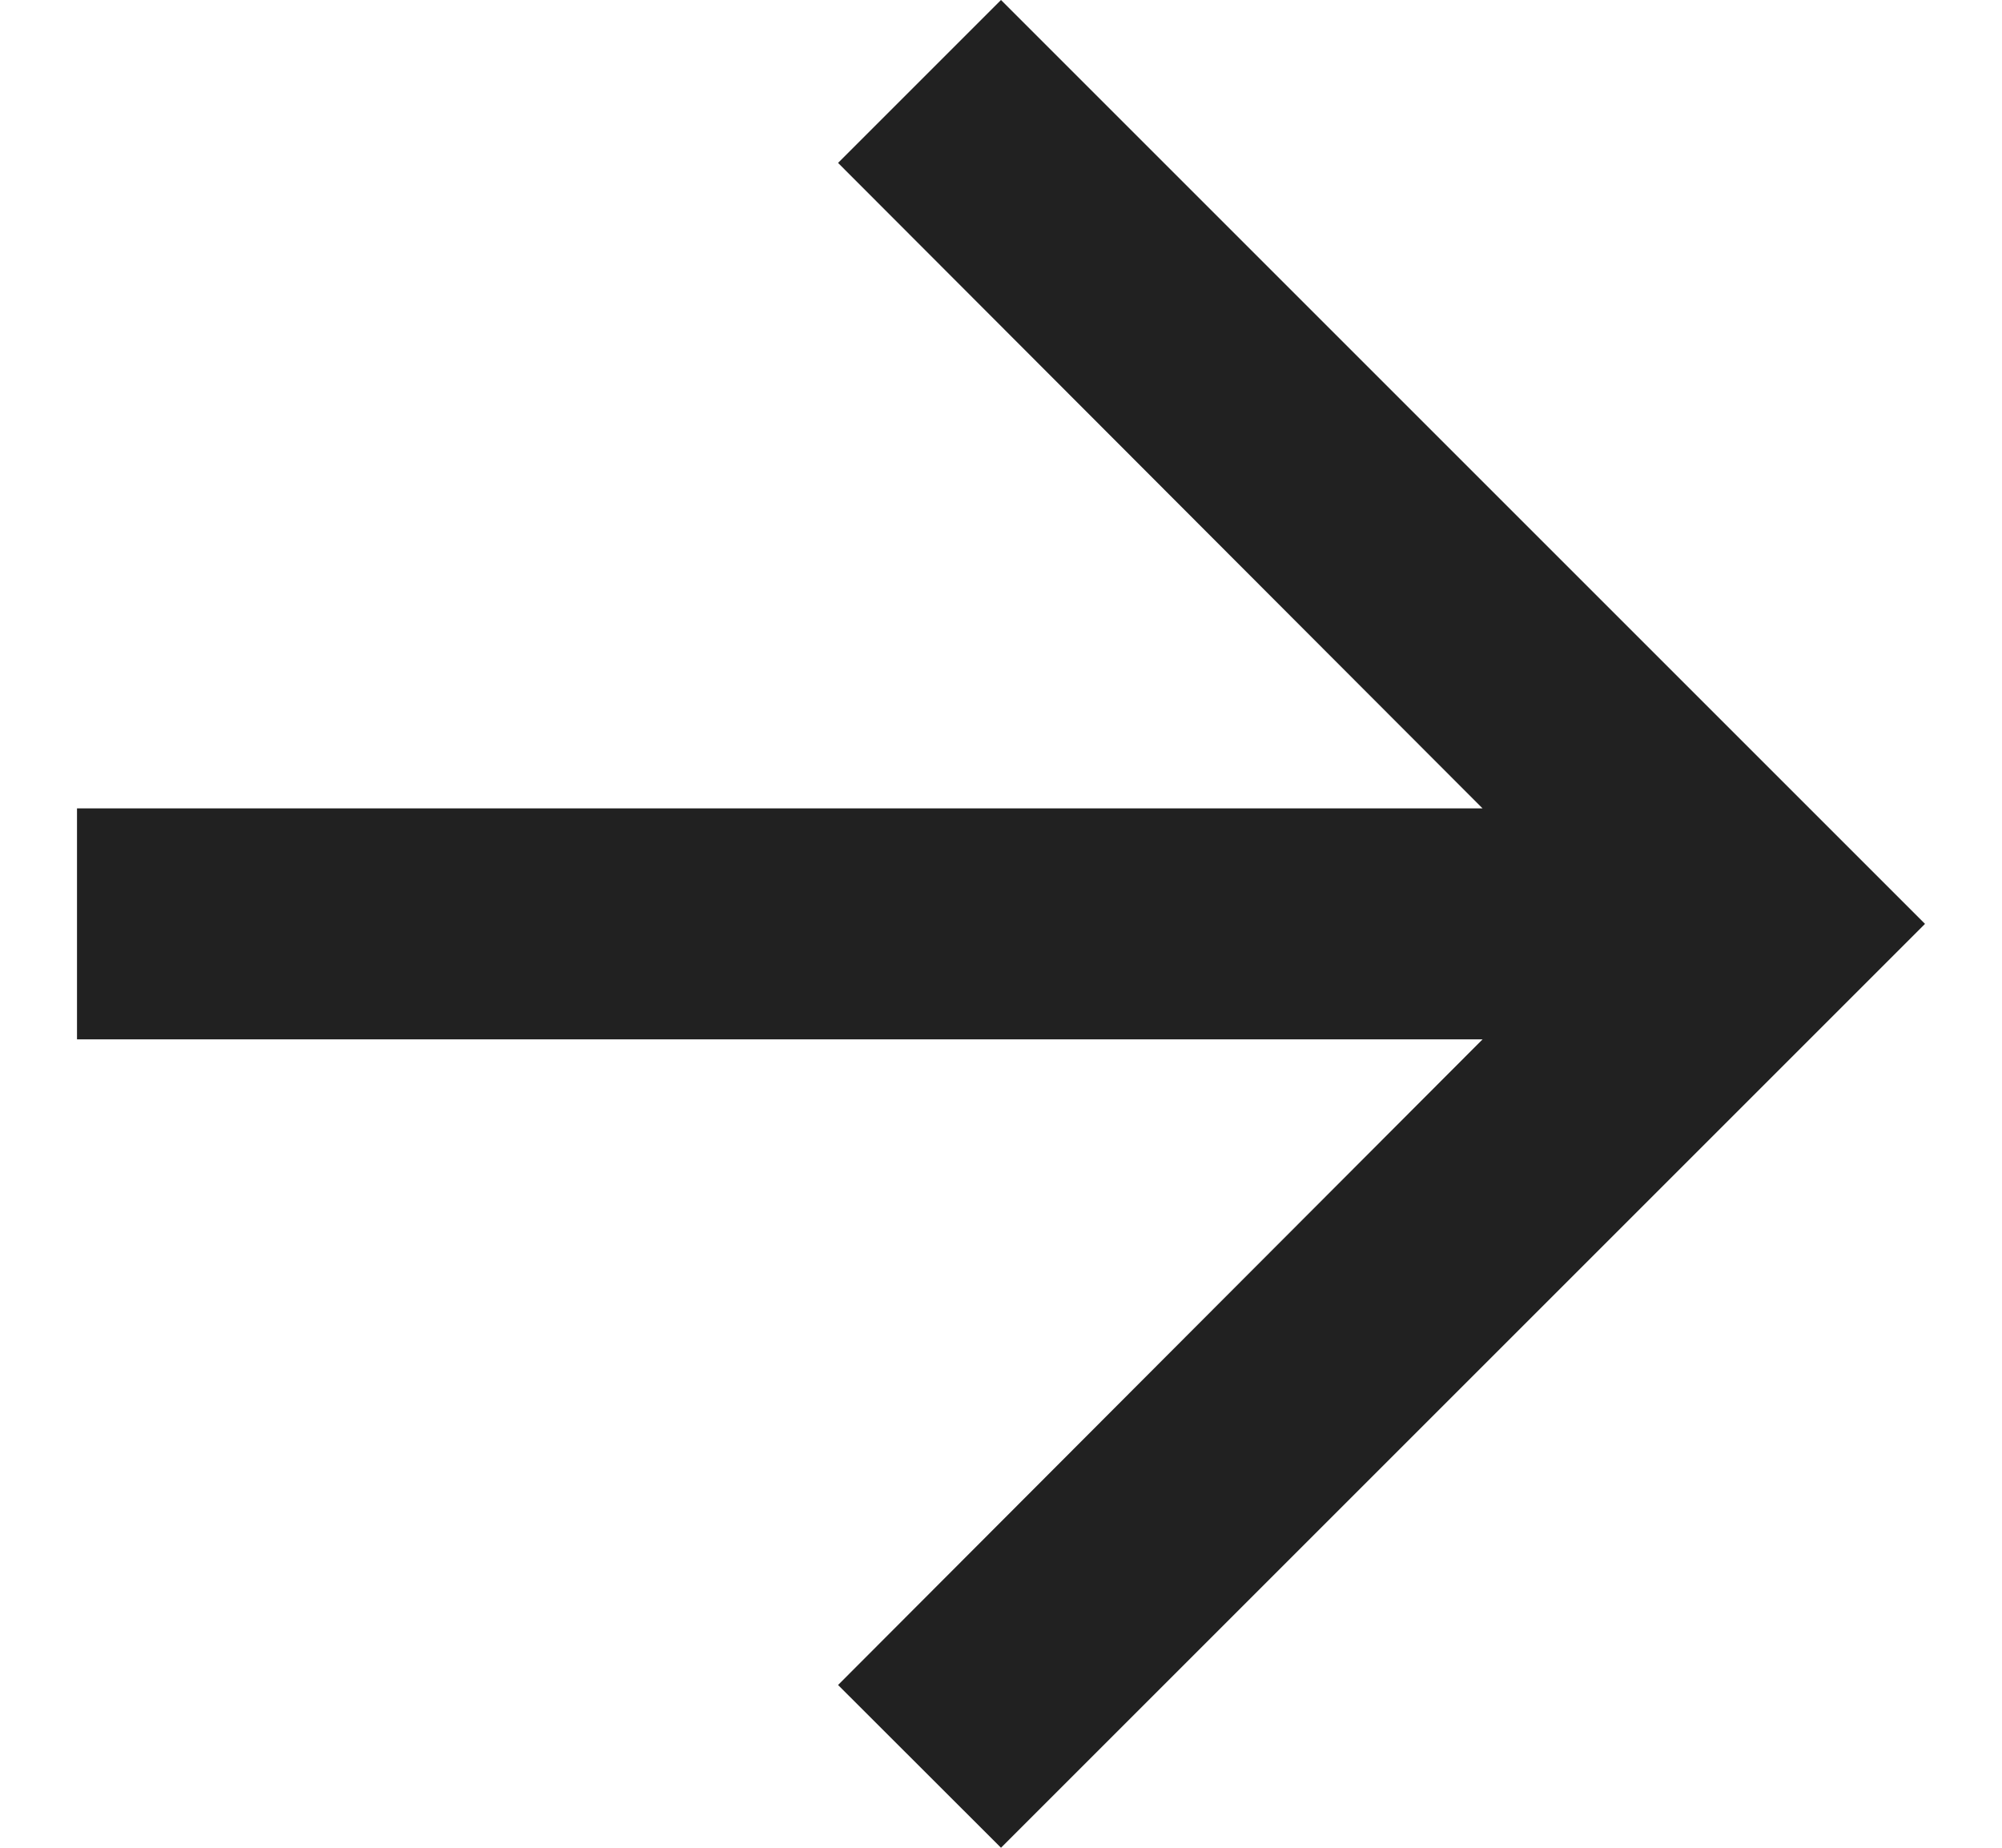 <svg width="13" height="12" viewBox="0 0 13 12" fill="none" xmlns="http://www.w3.org/2000/svg">
<path d="M6.5 0L5.442 1.058L9.627 5.25H0.5V6.75H9.627L5.442 10.943L6.5 12L12.5 6L6.5 0Z" fill="black" fill-opacity="0.87"/>
</svg>

